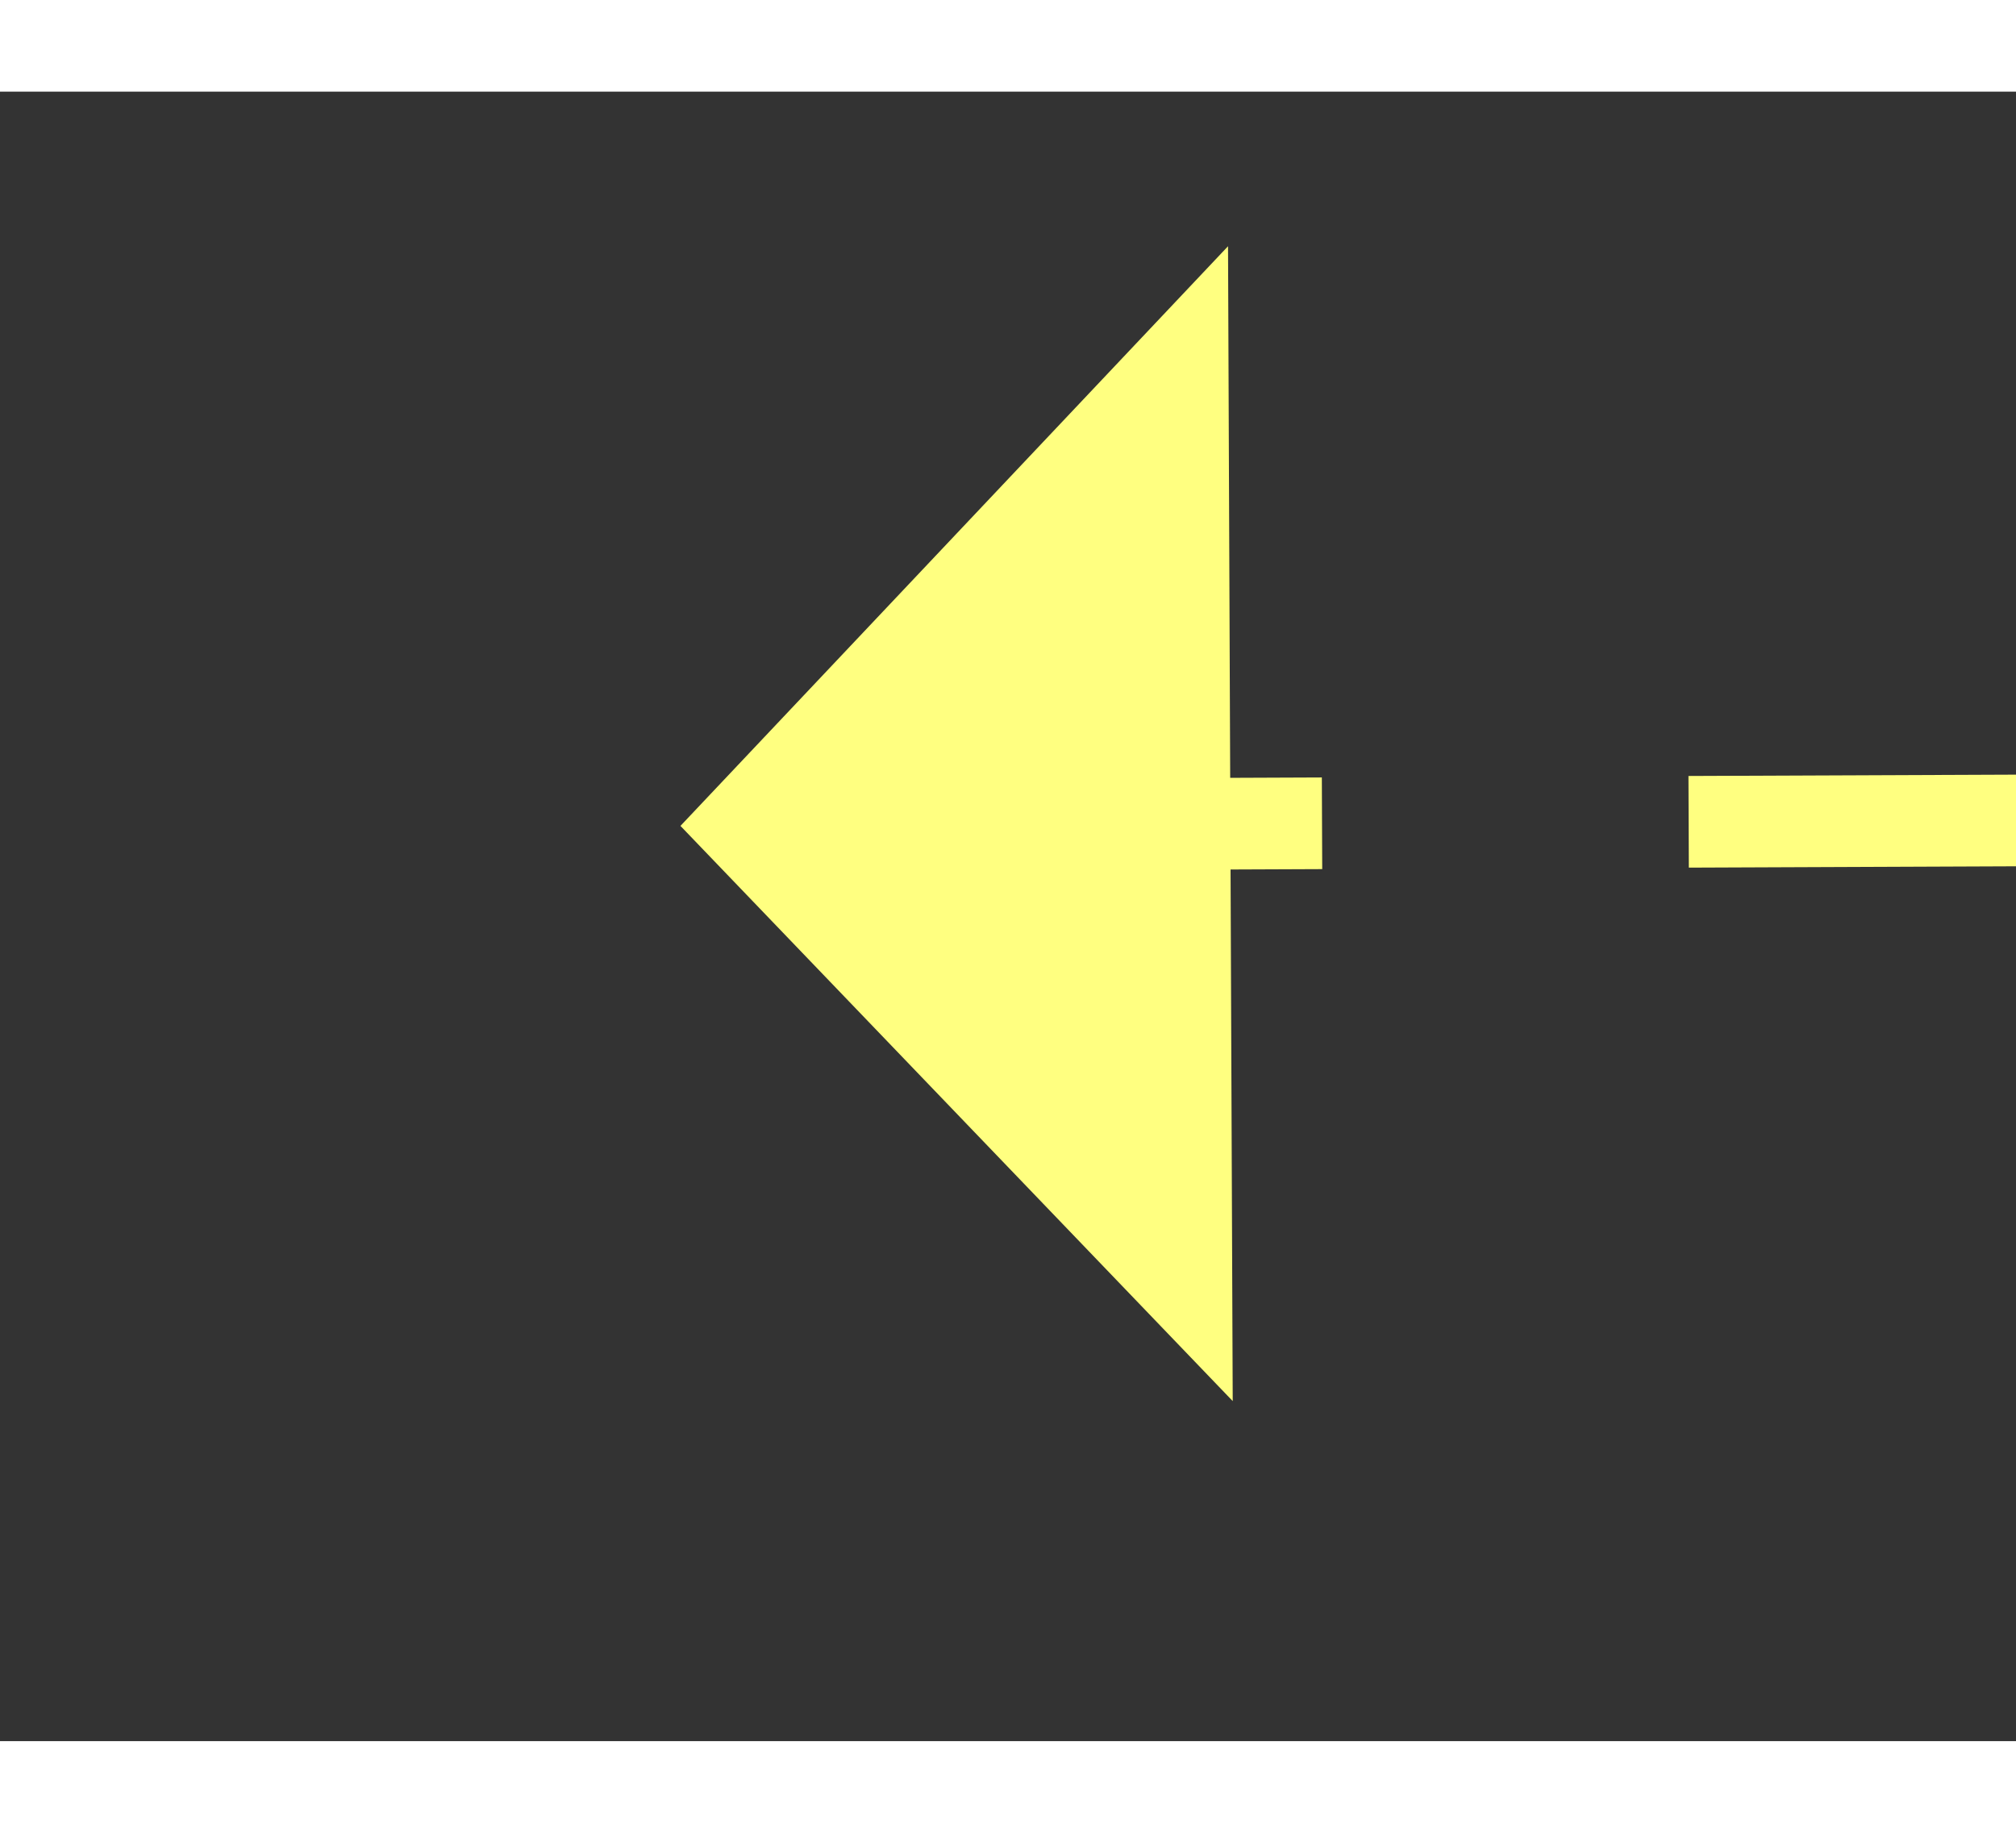 ﻿<?xml version="1.0" encoding="utf-8"?>
<svg version="1.1" xmlns:xlink="http://www.w3.org/1999/xlink" width="22px" height="20px" preserveAspectRatio="xMinYMid meet" viewBox="558 5315  22 18" xmlns="http://www.w3.org/2000/svg">
  <rect x="558" y="5315" width="22" height="18" fill="#333333" stroke="none"/>
  <g transform="matrix(-0.998 -0.07 0.07 -0.998 765.23 10674.722 )">
    <path d="M 568 5338.8  L 574 5332.5  L 568 5326.2  L 568 5338.8  Z " fill-rule="nonzero" fill="#ffff80" stroke="none" transform="matrix(0.997 -0.074 0.074 0.997 -393.377 48.182 )" />
    <path d="M 333 5332.5  L 569 5332.5  " stroke-width="1" stroke-dasharray="9,4" stroke="#ffff80" fill="none" transform="matrix(0.997 -0.074 0.074 0.997 -393.377 48.182 )" />
  </g>
</svg>